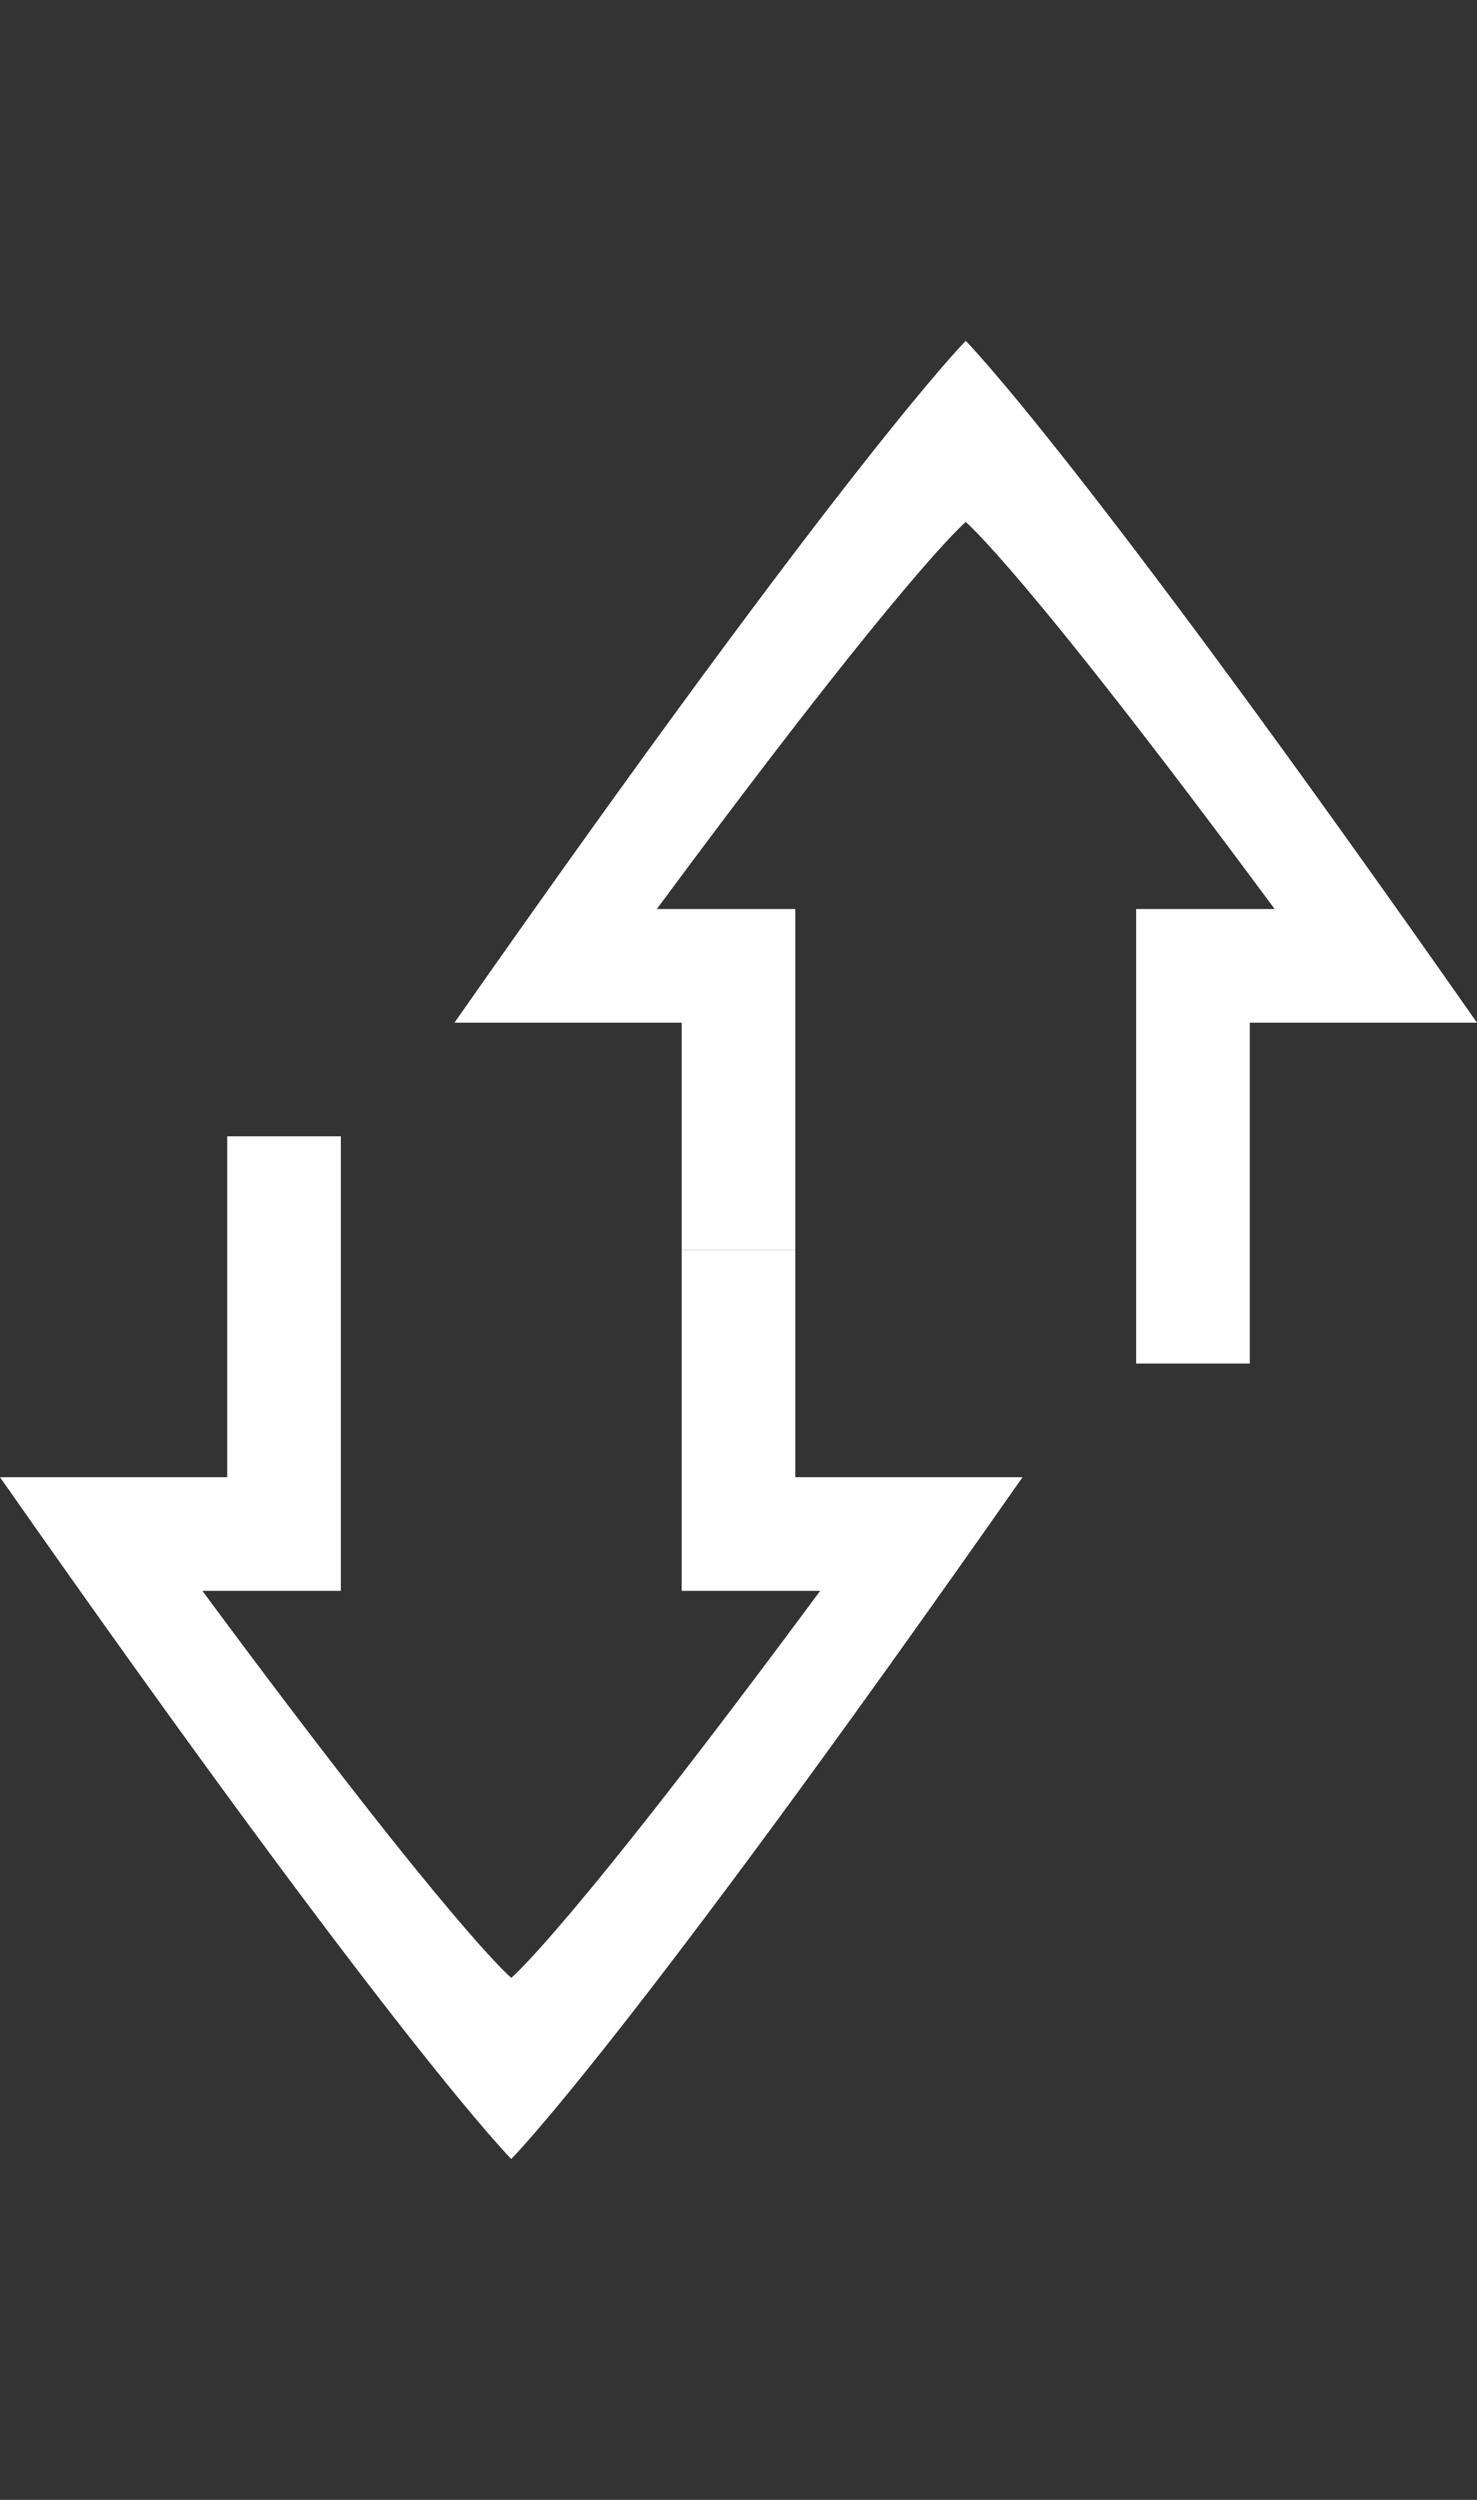 <svg version="1.0" viewBox="0 0 13 22" xmlns="http://www.w3.org/2000/svg"><rect x="0" y="0" width="13" height="22" fill="#333333" stroke="none"/><g fill="#fff"><path d="M4.5 19s-1-1-4.5-6h2v-3h1v4H1.781C4 17 4.5 17.406 4.5 17.406S5 17 7.219 14H6v-3h1v2h2c-3.5 5-4.5 6-4.5 6z"/><path d="M8.5 3s1 1 4.5 6h-2v3h-1V8h1.219C9 5 8.5 4.594 8.5 4.594S8 5 5.781 8H7v3H6V9H4c3.5-5 4.5-6 4.5-6z"/></g></svg>